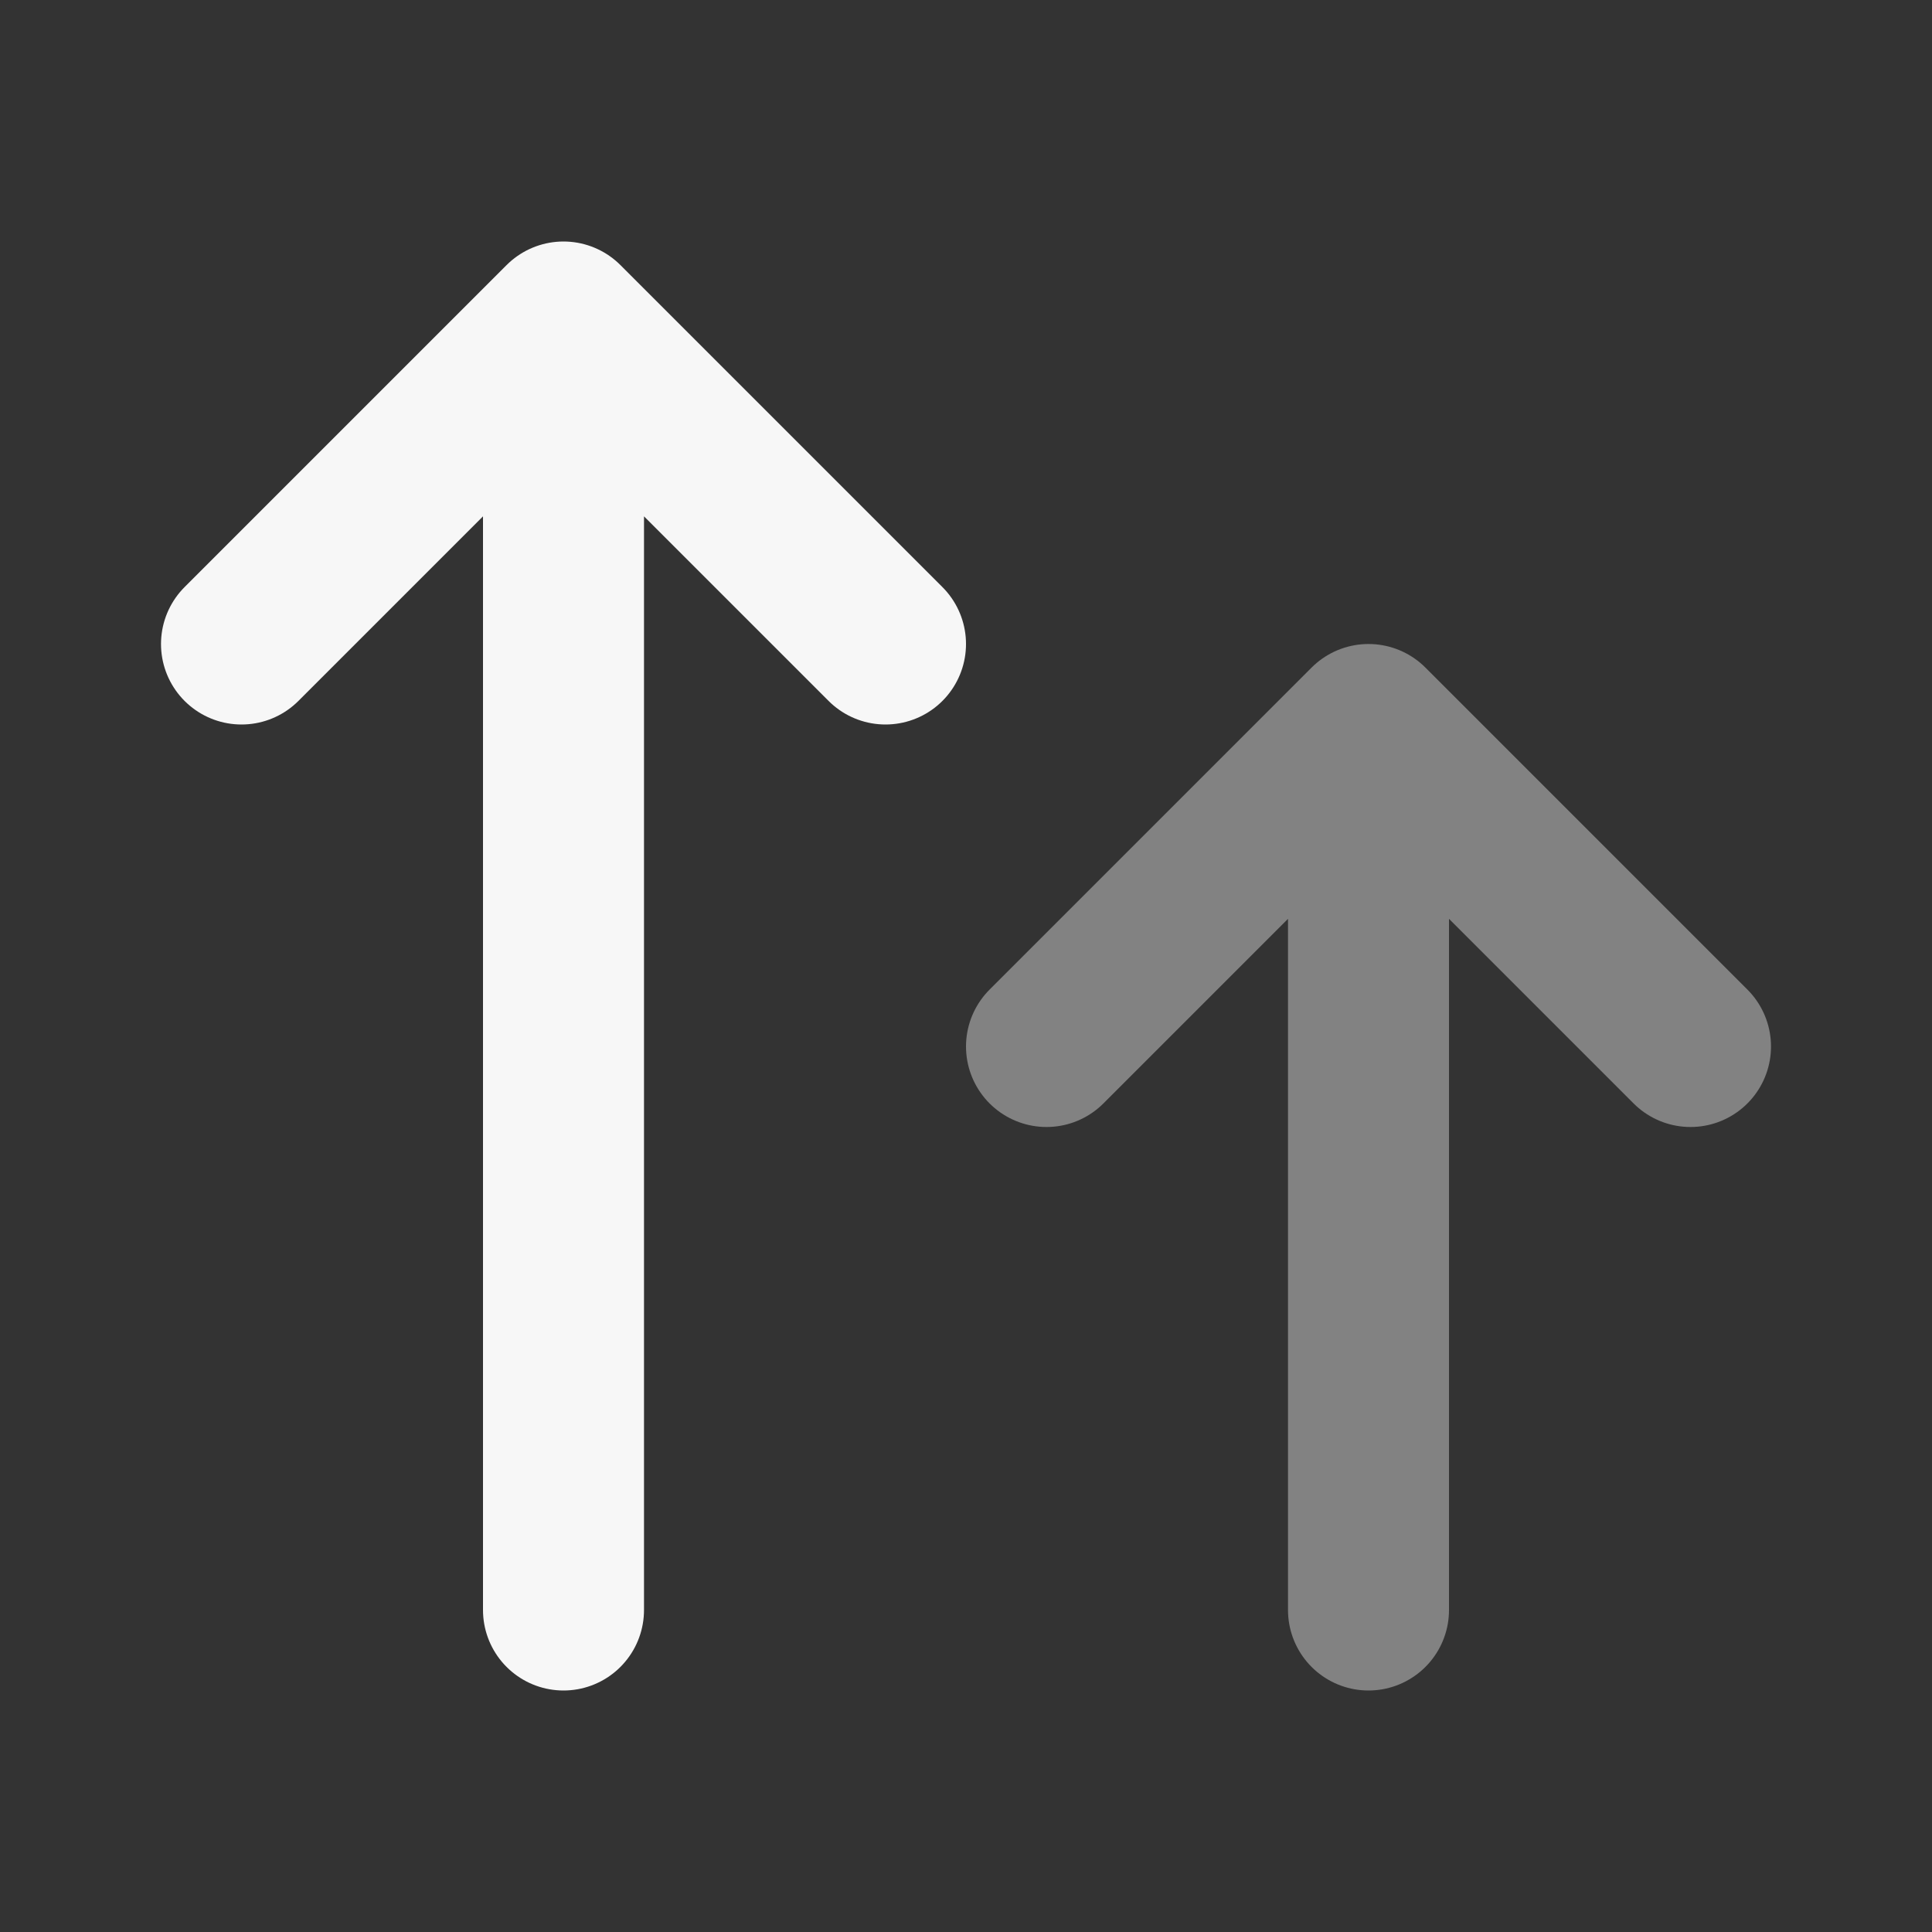 <svg width="24" height="24" xmlns="http://www.w3.org/2000/svg" viewBox="0 0 24 24"><rect x="0" y="0" width="24" height="24" fill="#333333" stroke="none"/><title>arrows up</title><g fill="none" class="nc-icon-wrapper"><path opacity=".4" d="M17 20V9M17 9L13 13M17 9L21 13" stroke="#F7F7F7" stroke-width="2" stroke-linecap="round" stroke-linejoin="round"></path><path d="M7 20V4M7 4L3 8M7 4L11 8" stroke="#F7F7F7" stroke-width="2" stroke-linecap="round" stroke-linejoin="round"></path></g></svg>